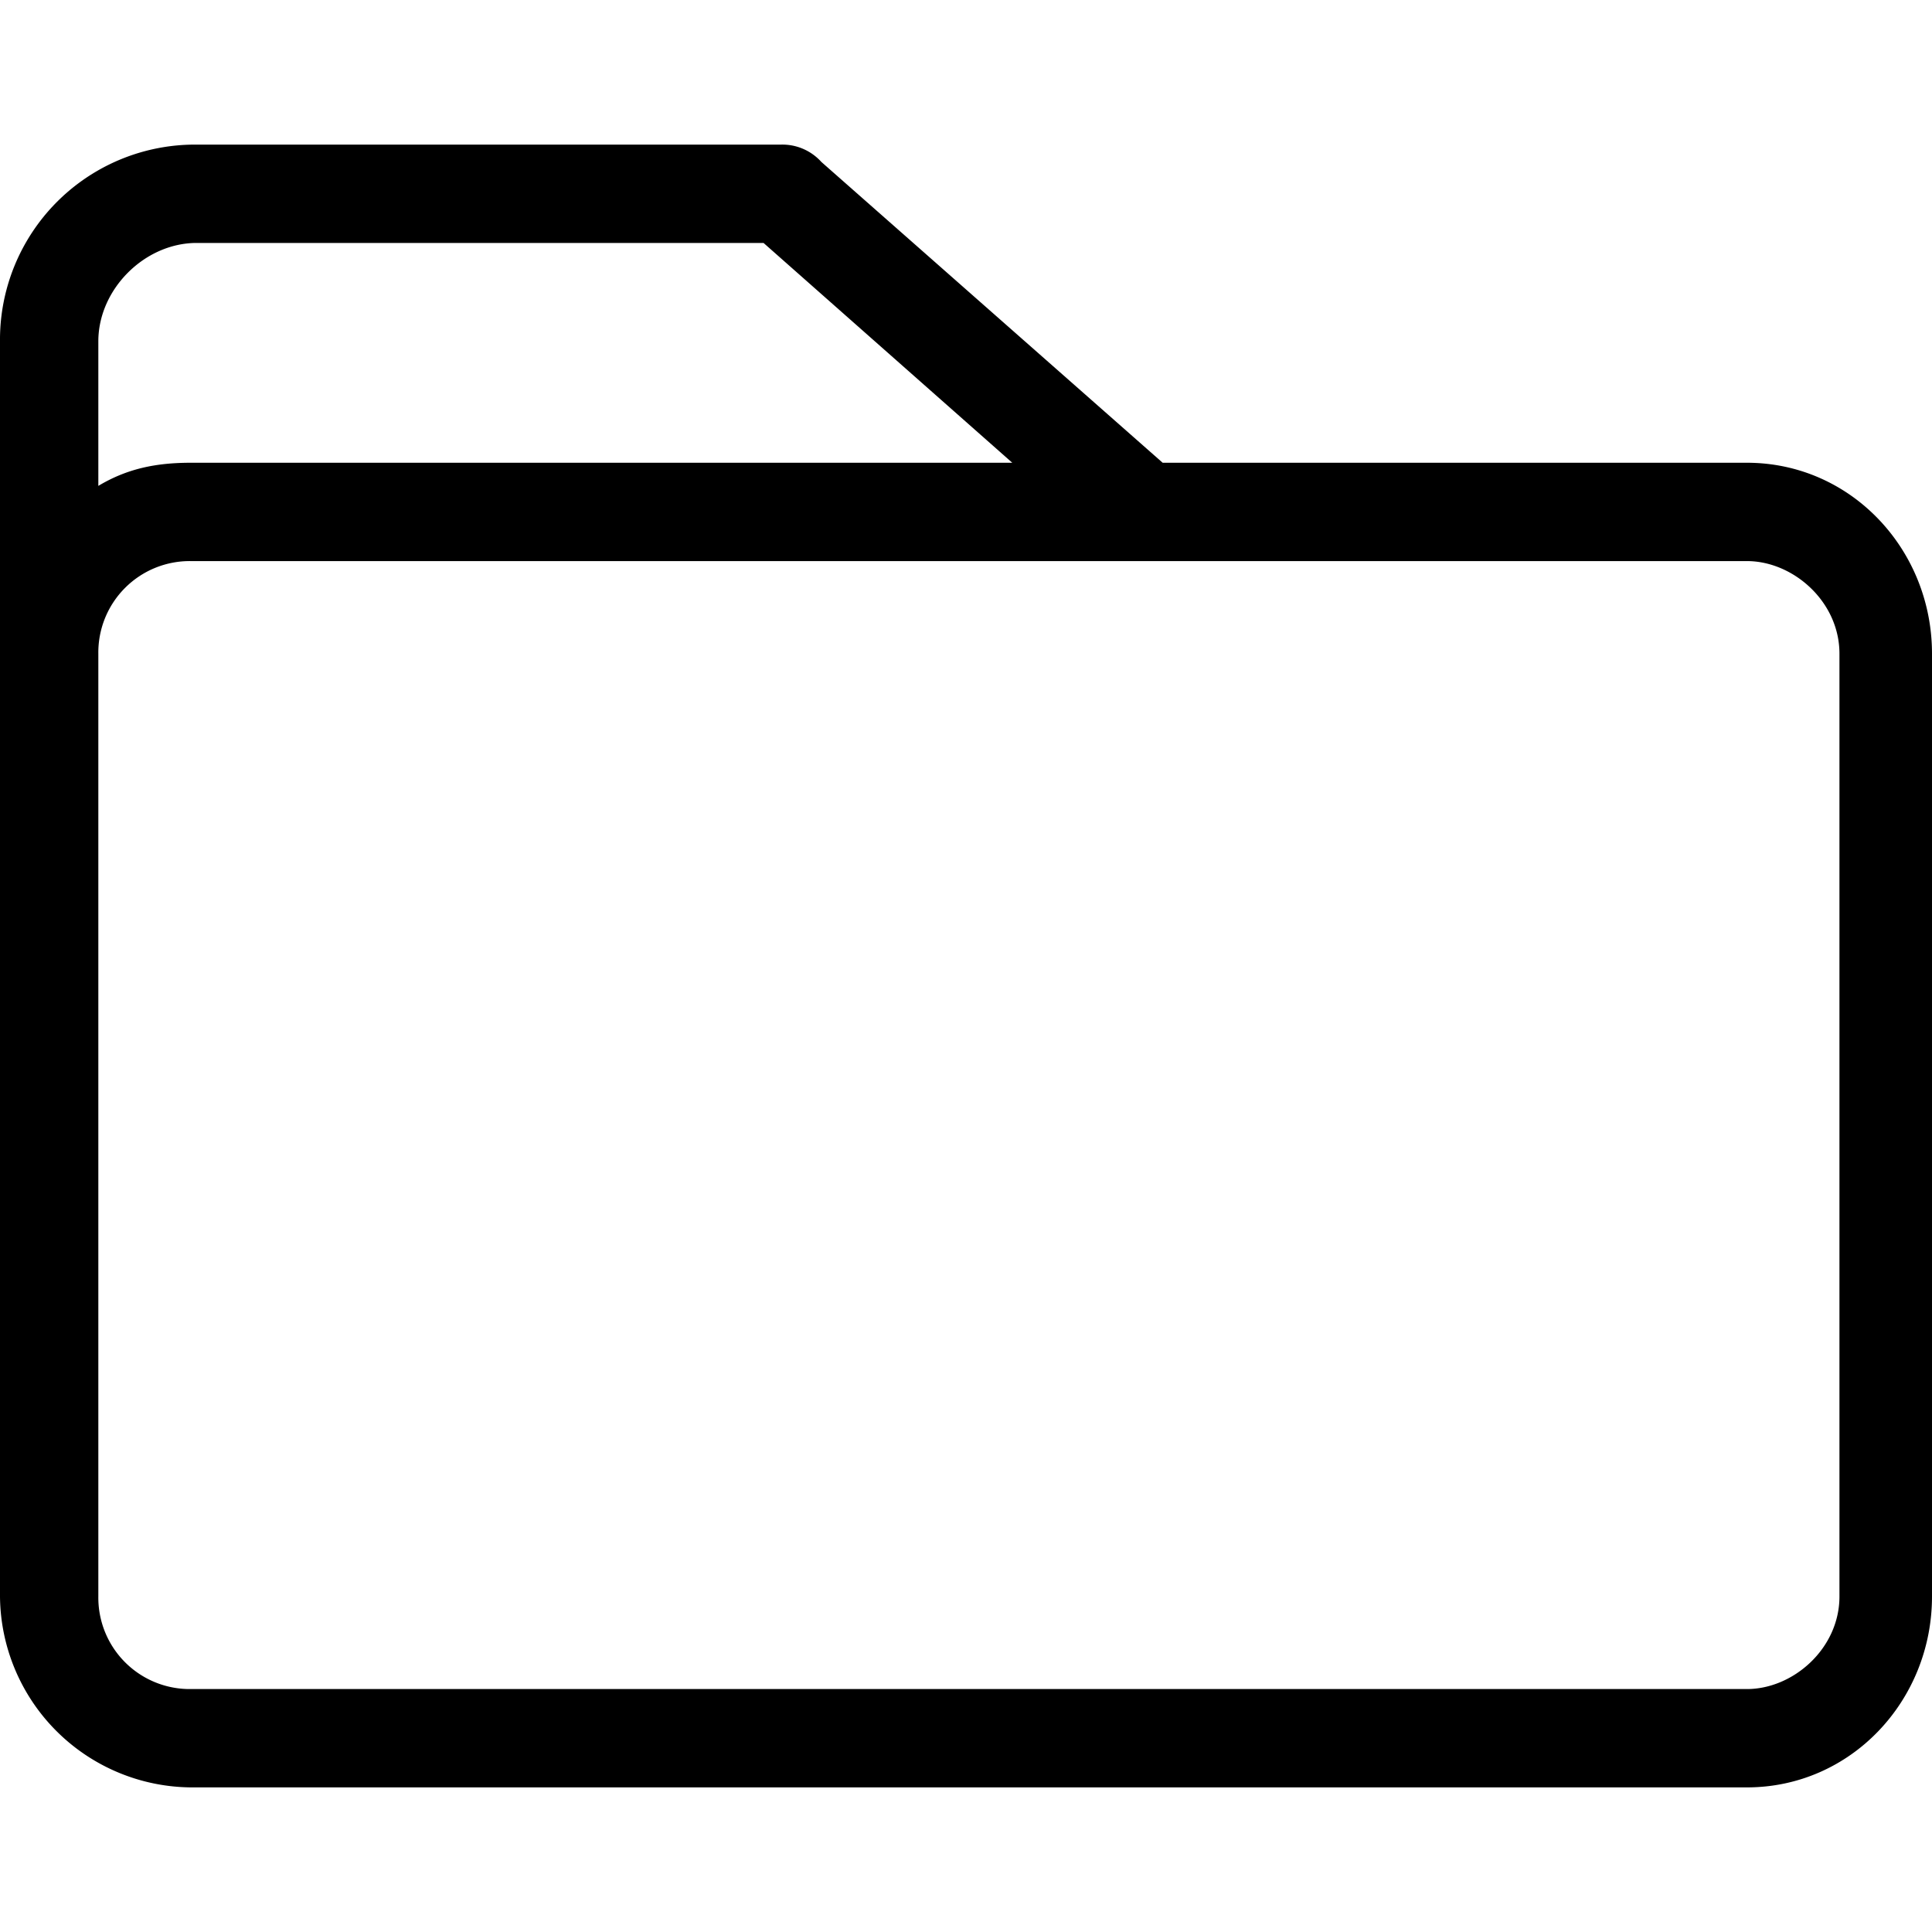 <svg id="Layer_1" data-name="Layer 1" xmlns="http://www.w3.org/2000/svg" viewBox="0 0 334 334"><title>folder-icon</title><path d="M0,112V59A33.72,33.72,0,0,1,34,25H135a9.08,9.08,0,0,1,7,3l59,52H302c18,0,32,15,32,33V276c0,18-14,33-32,33H33A33.29,33.29,0,0,1,0,276ZM175,80,132,42H34c-9,0-17,8-17,17V84c5-3,10-4,16-4ZM17,113V276a15.8,15.8,0,0,0,16,16H302c8,0,16-7,16-16V113c0-9-8-16-16-16H33A15.8,15.8,0,0,0,17,113Z"/></svg>